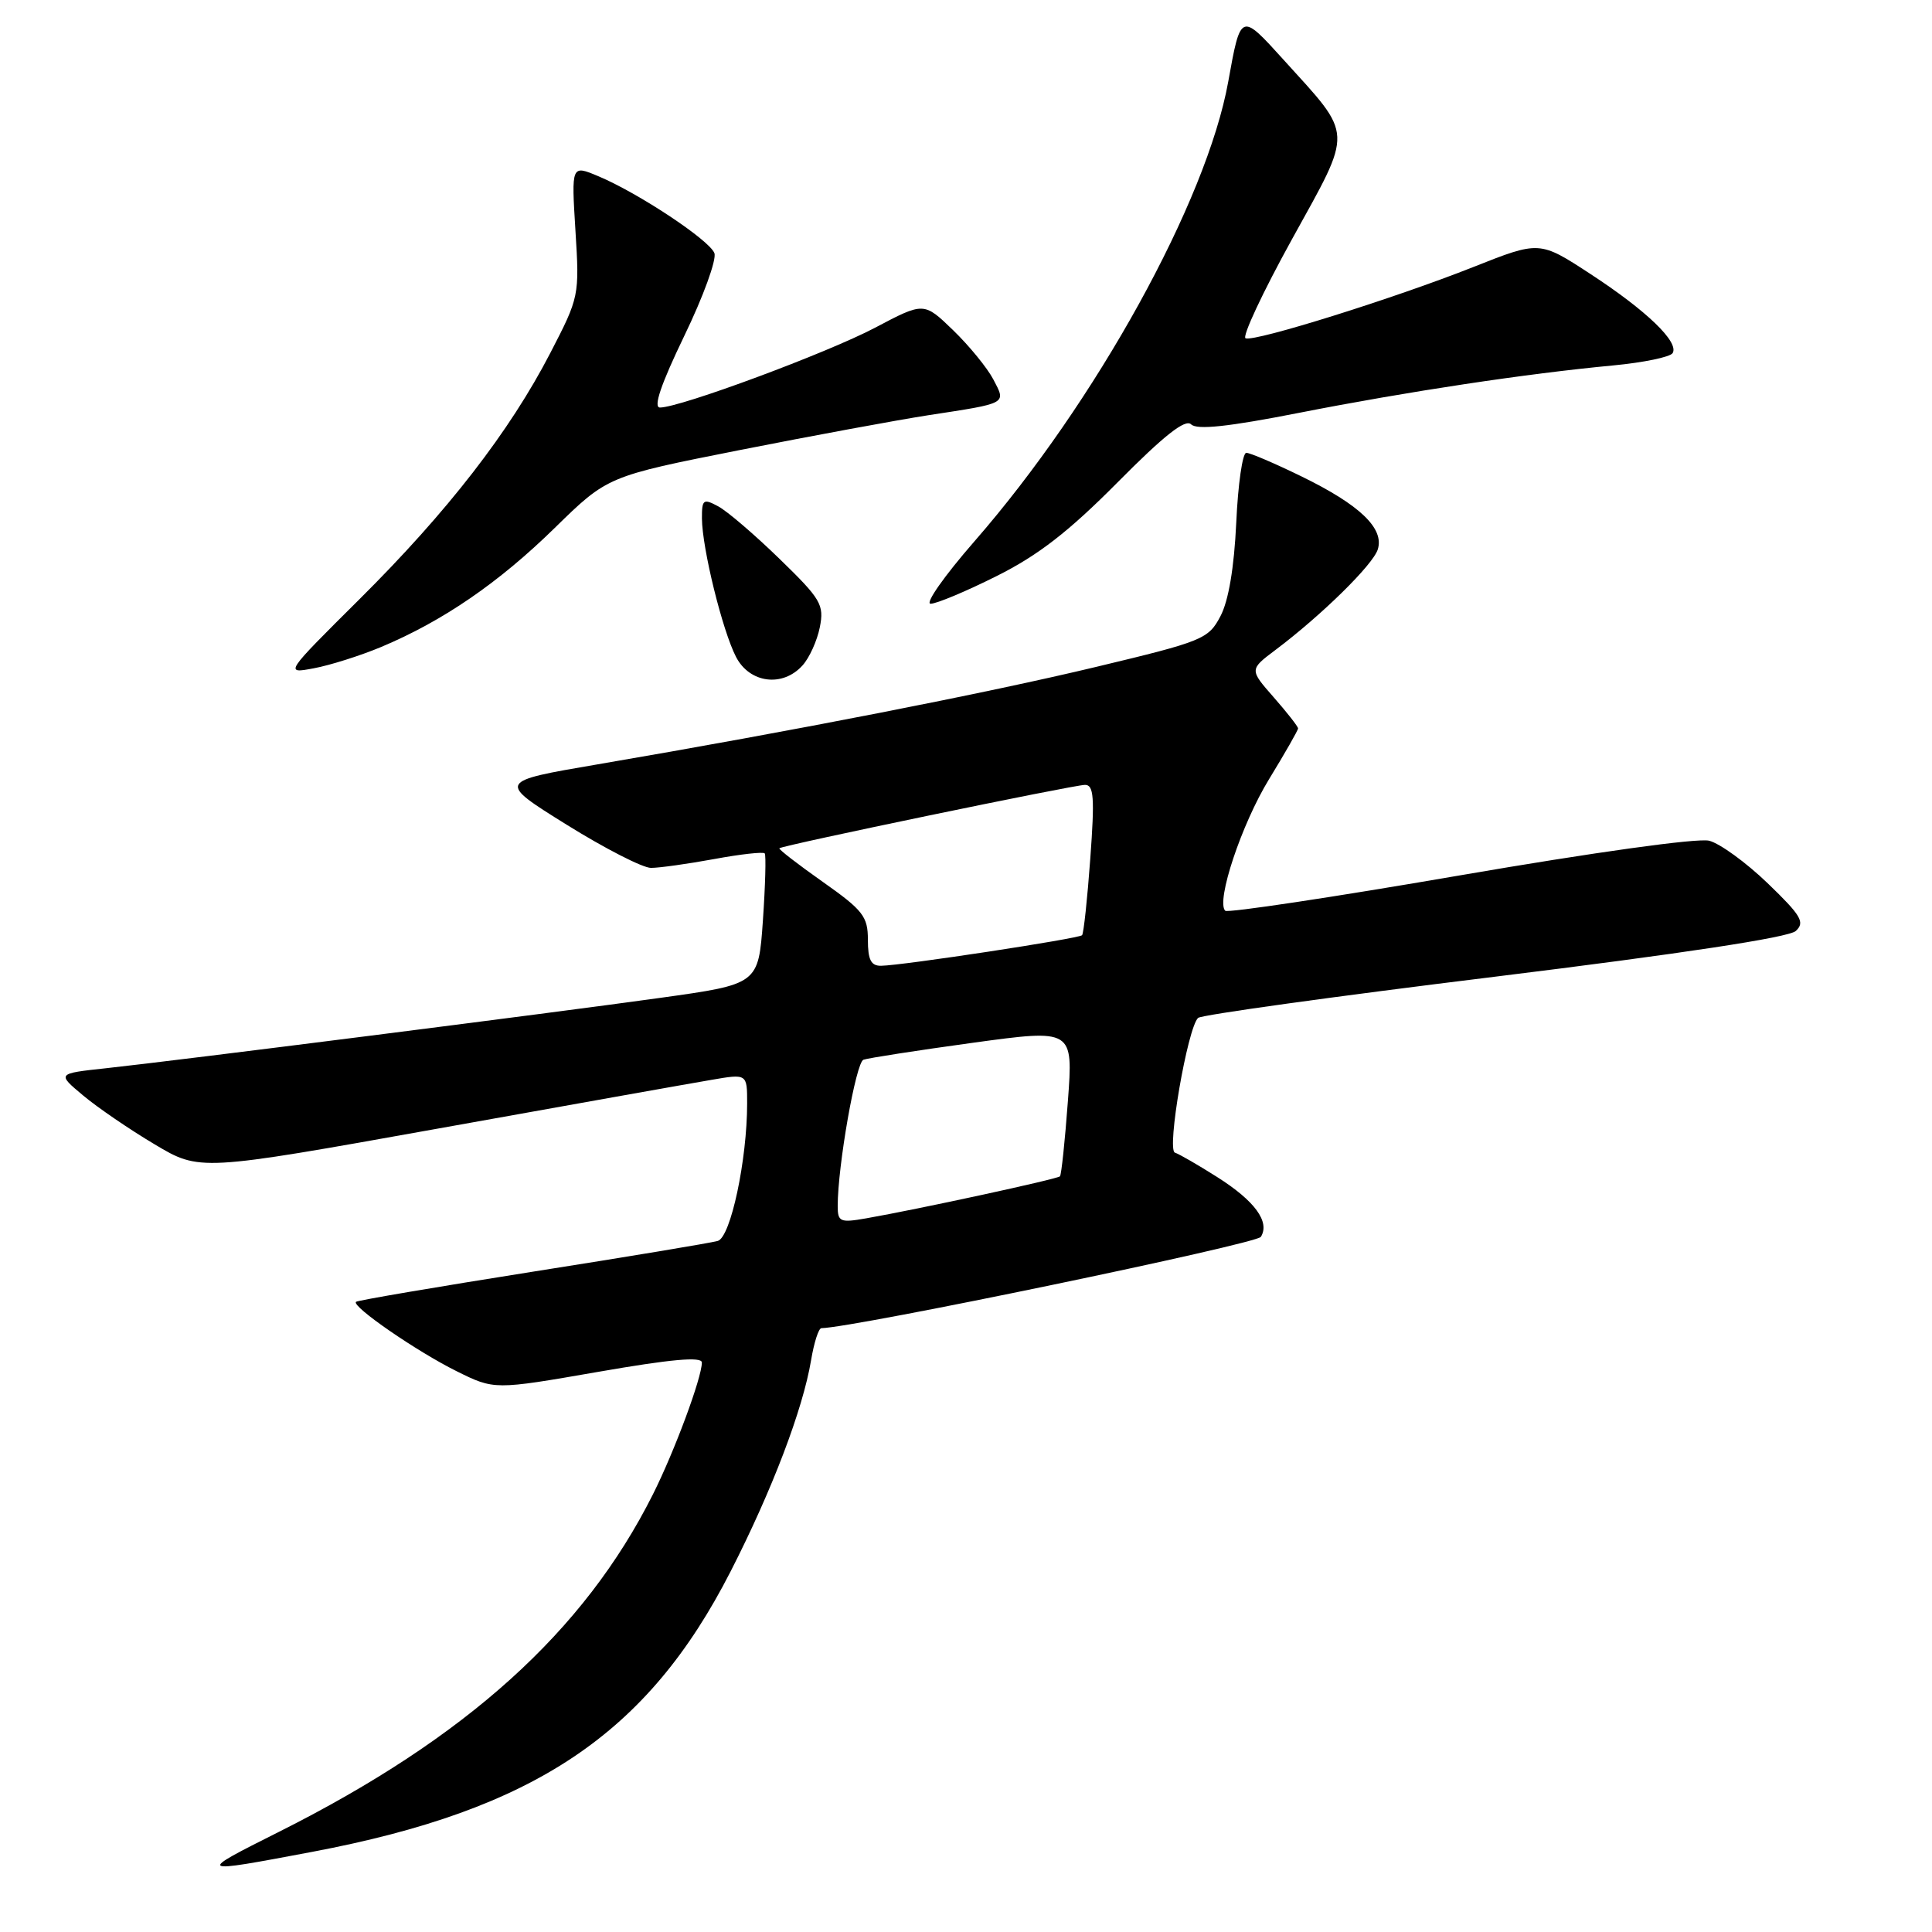 <?xml version="1.0" encoding="UTF-8" standalone="no"?>
<!DOCTYPE svg PUBLIC "-//W3C//DTD SVG 1.1//EN" "http://www.w3.org/Graphics/SVG/1.1/DTD/svg11.dtd" >
<svg xmlns="http://www.w3.org/2000/svg" xmlns:xlink="http://www.w3.org/1999/xlink" version="1.1" viewBox="0 0 256 256">
 <g >
 <path fill="currentColor"
d=" M 41.37 245.38 C 70.84 239.81 85.80 229.78 96.82 208.20 C 102.30 197.48 106.38 186.76 107.47 180.25 C 107.86 177.91 108.47 175.99 108.84 175.99 C 113.27 175.90 166.48 164.84 167.07 163.89 C 168.30 161.90 166.28 159.13 161.29 155.97 C 158.78 154.38 156.26 152.92 155.68 152.73 C 154.57 152.36 157.35 136.23 158.75 134.88 C 159.16 134.48 176.82 132.03 198.00 129.43 C 222.84 126.37 237.02 124.22 237.95 123.36 C 239.20 122.21 238.68 121.33 234.23 117.04 C 231.39 114.30 227.89 111.76 226.47 111.40 C 224.95 111.02 211.16 112.94 193.40 116.00 C 176.63 118.89 162.66 120.99 162.35 120.68 C 161.10 119.44 164.52 109.18 168.16 103.24 C 170.27 99.79 172.00 96.76 172.00 96.52 C 172.00 96.27 170.55 94.42 168.77 92.39 C 165.55 88.72 165.55 88.72 169.02 86.11 C 175.13 81.51 181.91 74.85 182.56 72.81 C 183.45 70.02 180.19 66.90 172.48 63.14 C 168.94 61.41 165.64 60.00 165.14 60.00 C 164.64 60.00 164.04 64.16 163.81 69.25 C 163.53 75.22 162.79 79.62 161.71 81.66 C 160.12 84.68 159.38 84.98 145.27 88.36 C 130.72 91.85 105.26 96.83 79.19 101.28 C 65.89 103.55 65.89 103.55 75.07 109.27 C 80.13 112.42 85.16 115.00 86.26 115.00 C 87.37 115.00 91.13 114.47 94.63 113.83 C 98.13 113.18 101.14 112.85 101.33 113.08 C 101.52 113.31 101.41 117.30 101.09 121.95 C 100.50 130.41 100.50 130.41 87.50 132.22 C 72.72 134.28 23.78 140.49 14.02 141.55 C 7.54 142.25 7.54 142.25 11.02 145.16 C 12.93 146.76 17.19 149.67 20.49 151.63 C 26.47 155.20 26.47 155.20 57.99 149.55 C 75.32 146.44 91.64 143.53 94.25 143.09 C 99.00 142.27 99.00 142.27 99.00 146.19 C 99.00 153.70 96.82 163.93 95.11 164.43 C 94.22 164.69 83.15 166.53 70.51 168.52 C 57.87 170.52 47.36 172.31 47.17 172.50 C 46.56 173.10 55.25 179.09 60.50 181.69 C 65.50 184.17 65.50 184.17 79.25 181.78 C 88.89 180.10 93.00 179.73 93.00 180.54 C 93.00 182.55 89.36 192.35 86.51 198.02 C 77.39 216.19 61.81 230.25 37.00 242.71 C 25.92 248.27 25.95 248.29 41.37 245.38 Z  M 106.33 88.18 C 107.24 87.19 108.27 84.91 108.63 83.12 C 109.22 80.13 108.80 79.40 103.30 74.06 C 100.01 70.86 96.35 67.72 95.16 67.09 C 93.19 66.03 93.00 66.17 93.01 68.71 C 93.04 72.66 95.72 83.55 97.53 87.05 C 99.33 90.53 103.70 91.10 106.33 88.18 Z  M 50.50 85.73 C 58.68 82.30 66.07 77.23 73.50 69.96 C 80.50 63.11 80.50 63.11 98.00 59.64 C 107.62 57.74 118.88 55.66 123.00 55.02 C 133.59 53.40 133.33 53.54 131.62 50.27 C 130.82 48.75 128.42 45.81 126.29 43.75 C 122.42 40.01 122.42 40.01 115.96 43.42 C 109.63 46.76 90.13 54.00 87.45 54.00 C 86.53 54.00 87.57 50.94 90.66 44.53 C 93.18 39.33 94.98 34.38 94.66 33.54 C 93.99 31.80 84.55 25.55 79.26 23.34 C 75.71 21.85 75.71 21.85 76.25 30.57 C 76.79 39.19 76.75 39.37 72.92 46.77 C 67.53 57.19 59.31 67.79 47.64 79.39 C 37.69 89.28 37.69 89.28 41.59 88.55 C 43.74 88.15 47.75 86.88 50.50 85.73 Z  M 132.08 76.32 C 137.57 73.58 141.61 70.44 148.09 63.91 C 154.25 57.69 157.07 55.47 157.83 56.23 C 158.59 56.99 162.75 56.55 172.20 54.69 C 186.57 51.87 202.21 49.51 213.77 48.42 C 217.77 48.04 221.31 47.31 221.63 46.79 C 222.52 45.34 218.19 41.17 210.75 36.31 C 204.00 31.90 204.00 31.90 195.25 35.37 C 184.79 39.52 166.36 45.29 165.05 44.83 C 164.54 44.65 167.31 38.74 171.20 31.69 C 179.35 16.93 179.41 18.22 170.08 7.92 C 164.40 1.64 164.40 1.64 162.75 10.81 C 159.90 26.67 145.18 53.33 129.10 71.75 C 125.14 76.29 122.53 80.00 123.31 80.00 C 124.09 80.00 128.04 78.35 132.08 76.32 Z  M 111.00 159.80 C 111.00 154.50 113.41 140.78 114.41 140.42 C 115.01 140.20 121.51 139.19 128.86 138.18 C 142.21 136.35 142.21 136.35 141.50 145.92 C 141.11 151.19 140.64 155.67 140.45 155.87 C 140.09 156.24 121.58 160.25 114.75 161.44 C 111.32 162.04 111.00 161.90 111.00 159.80 Z  M 115.00 124.53 C 115.00 121.44 114.37 120.62 109.02 116.85 C 105.73 114.53 103.14 112.53 103.27 112.40 C 103.67 112.01 142.29 104.00 143.77 104.00 C 144.94 104.00 145.06 105.68 144.47 113.75 C 144.08 119.11 143.59 123.69 143.38 123.92 C 142.96 124.37 119.60 127.93 116.75 127.97 C 115.41 127.99 115.00 127.18 115.00 124.53 Z "/>
</g>
</svg>
